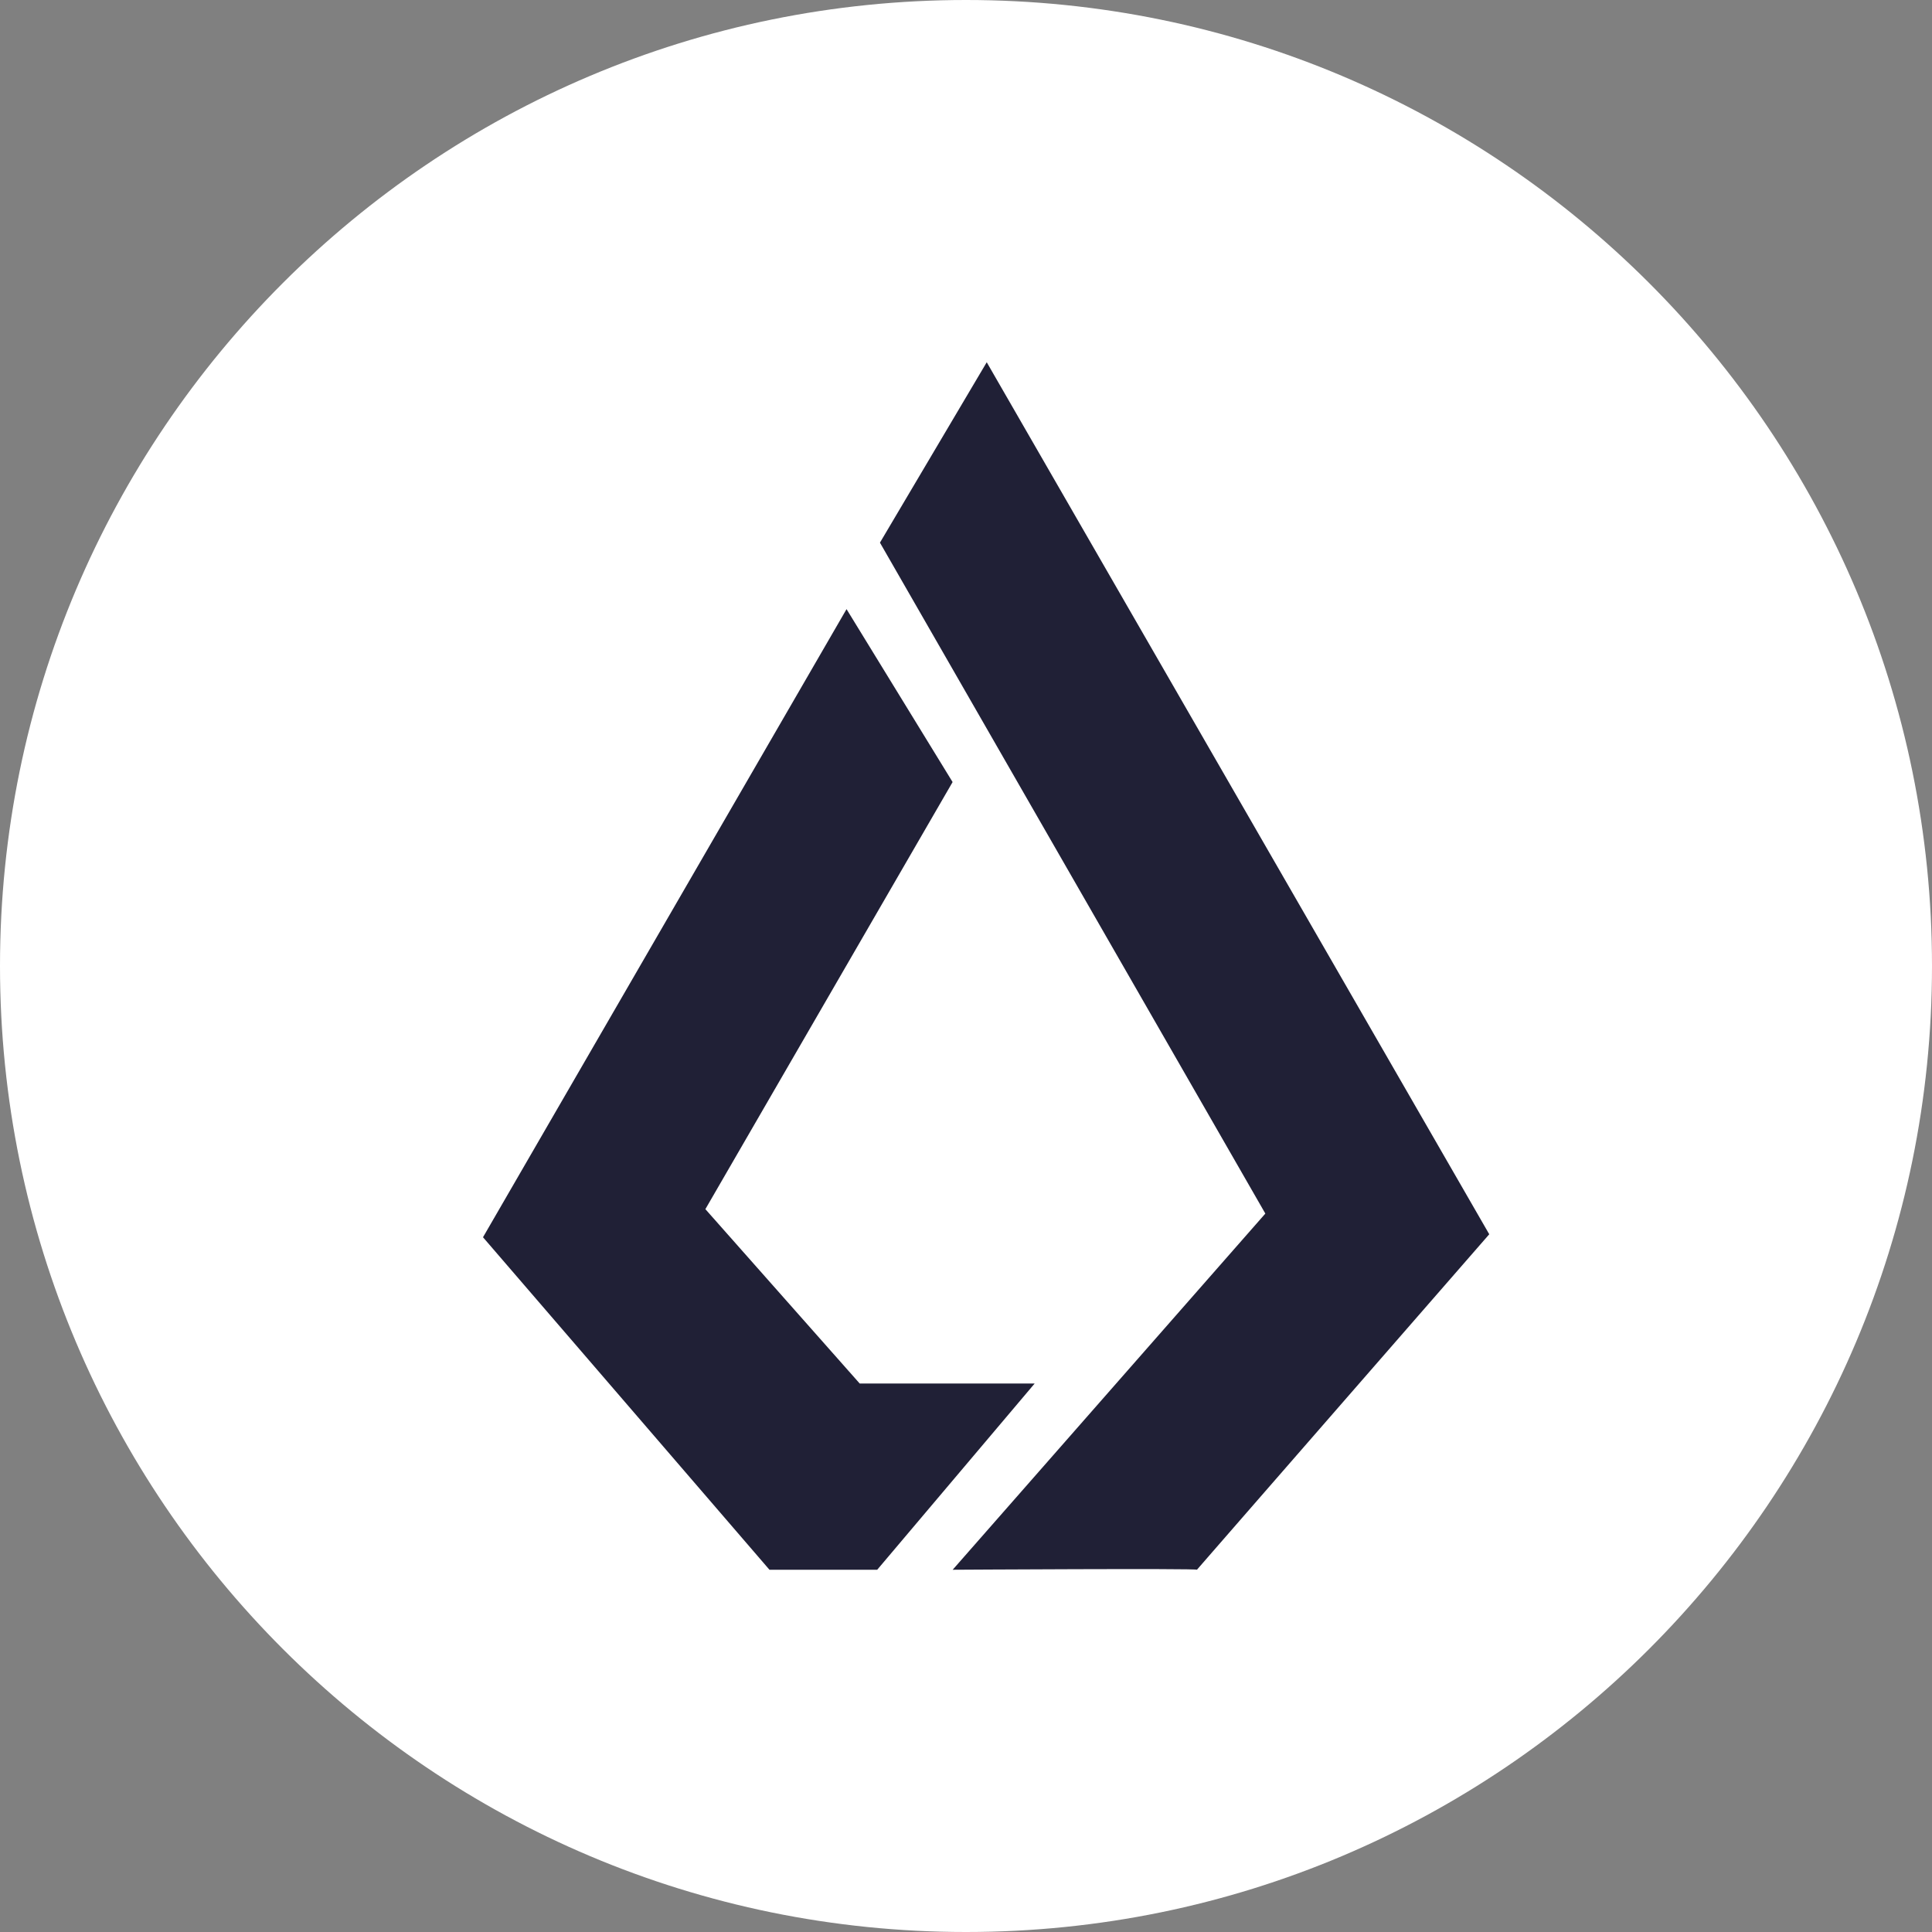 <svg width="48" height="48" viewBox="0 0 48 48" fill="none" xmlns="http://www.w3.org/2000/svg">
<rect x="0" y="0" width="48" height="48" fill="#808080" stroke="none"/>
<path fill-rule="evenodd" clip-rule="evenodd" d="M48 24C48 10.745 37.255 0 24 0C10.745 0 0 10.745 0 24C0 37.255 10.745 48 24 48C37.255 48 48 37.255 48 24Z" fill="white"/>
<path d="M24.515 9L21.862 13.482L31.437 30.151L23.669 39C23.669 39 29.774 38.963 29.738 39C29.702 39.037 37 30.665 37 30.665L24.515 9ZM21.032 15.134L12 30.739L19.117 39H21.794L25.706 34.373H21.359L17.525 30.041L23.667 19.43L21.032 15.134Z" fill="#202036"/>
</svg>
